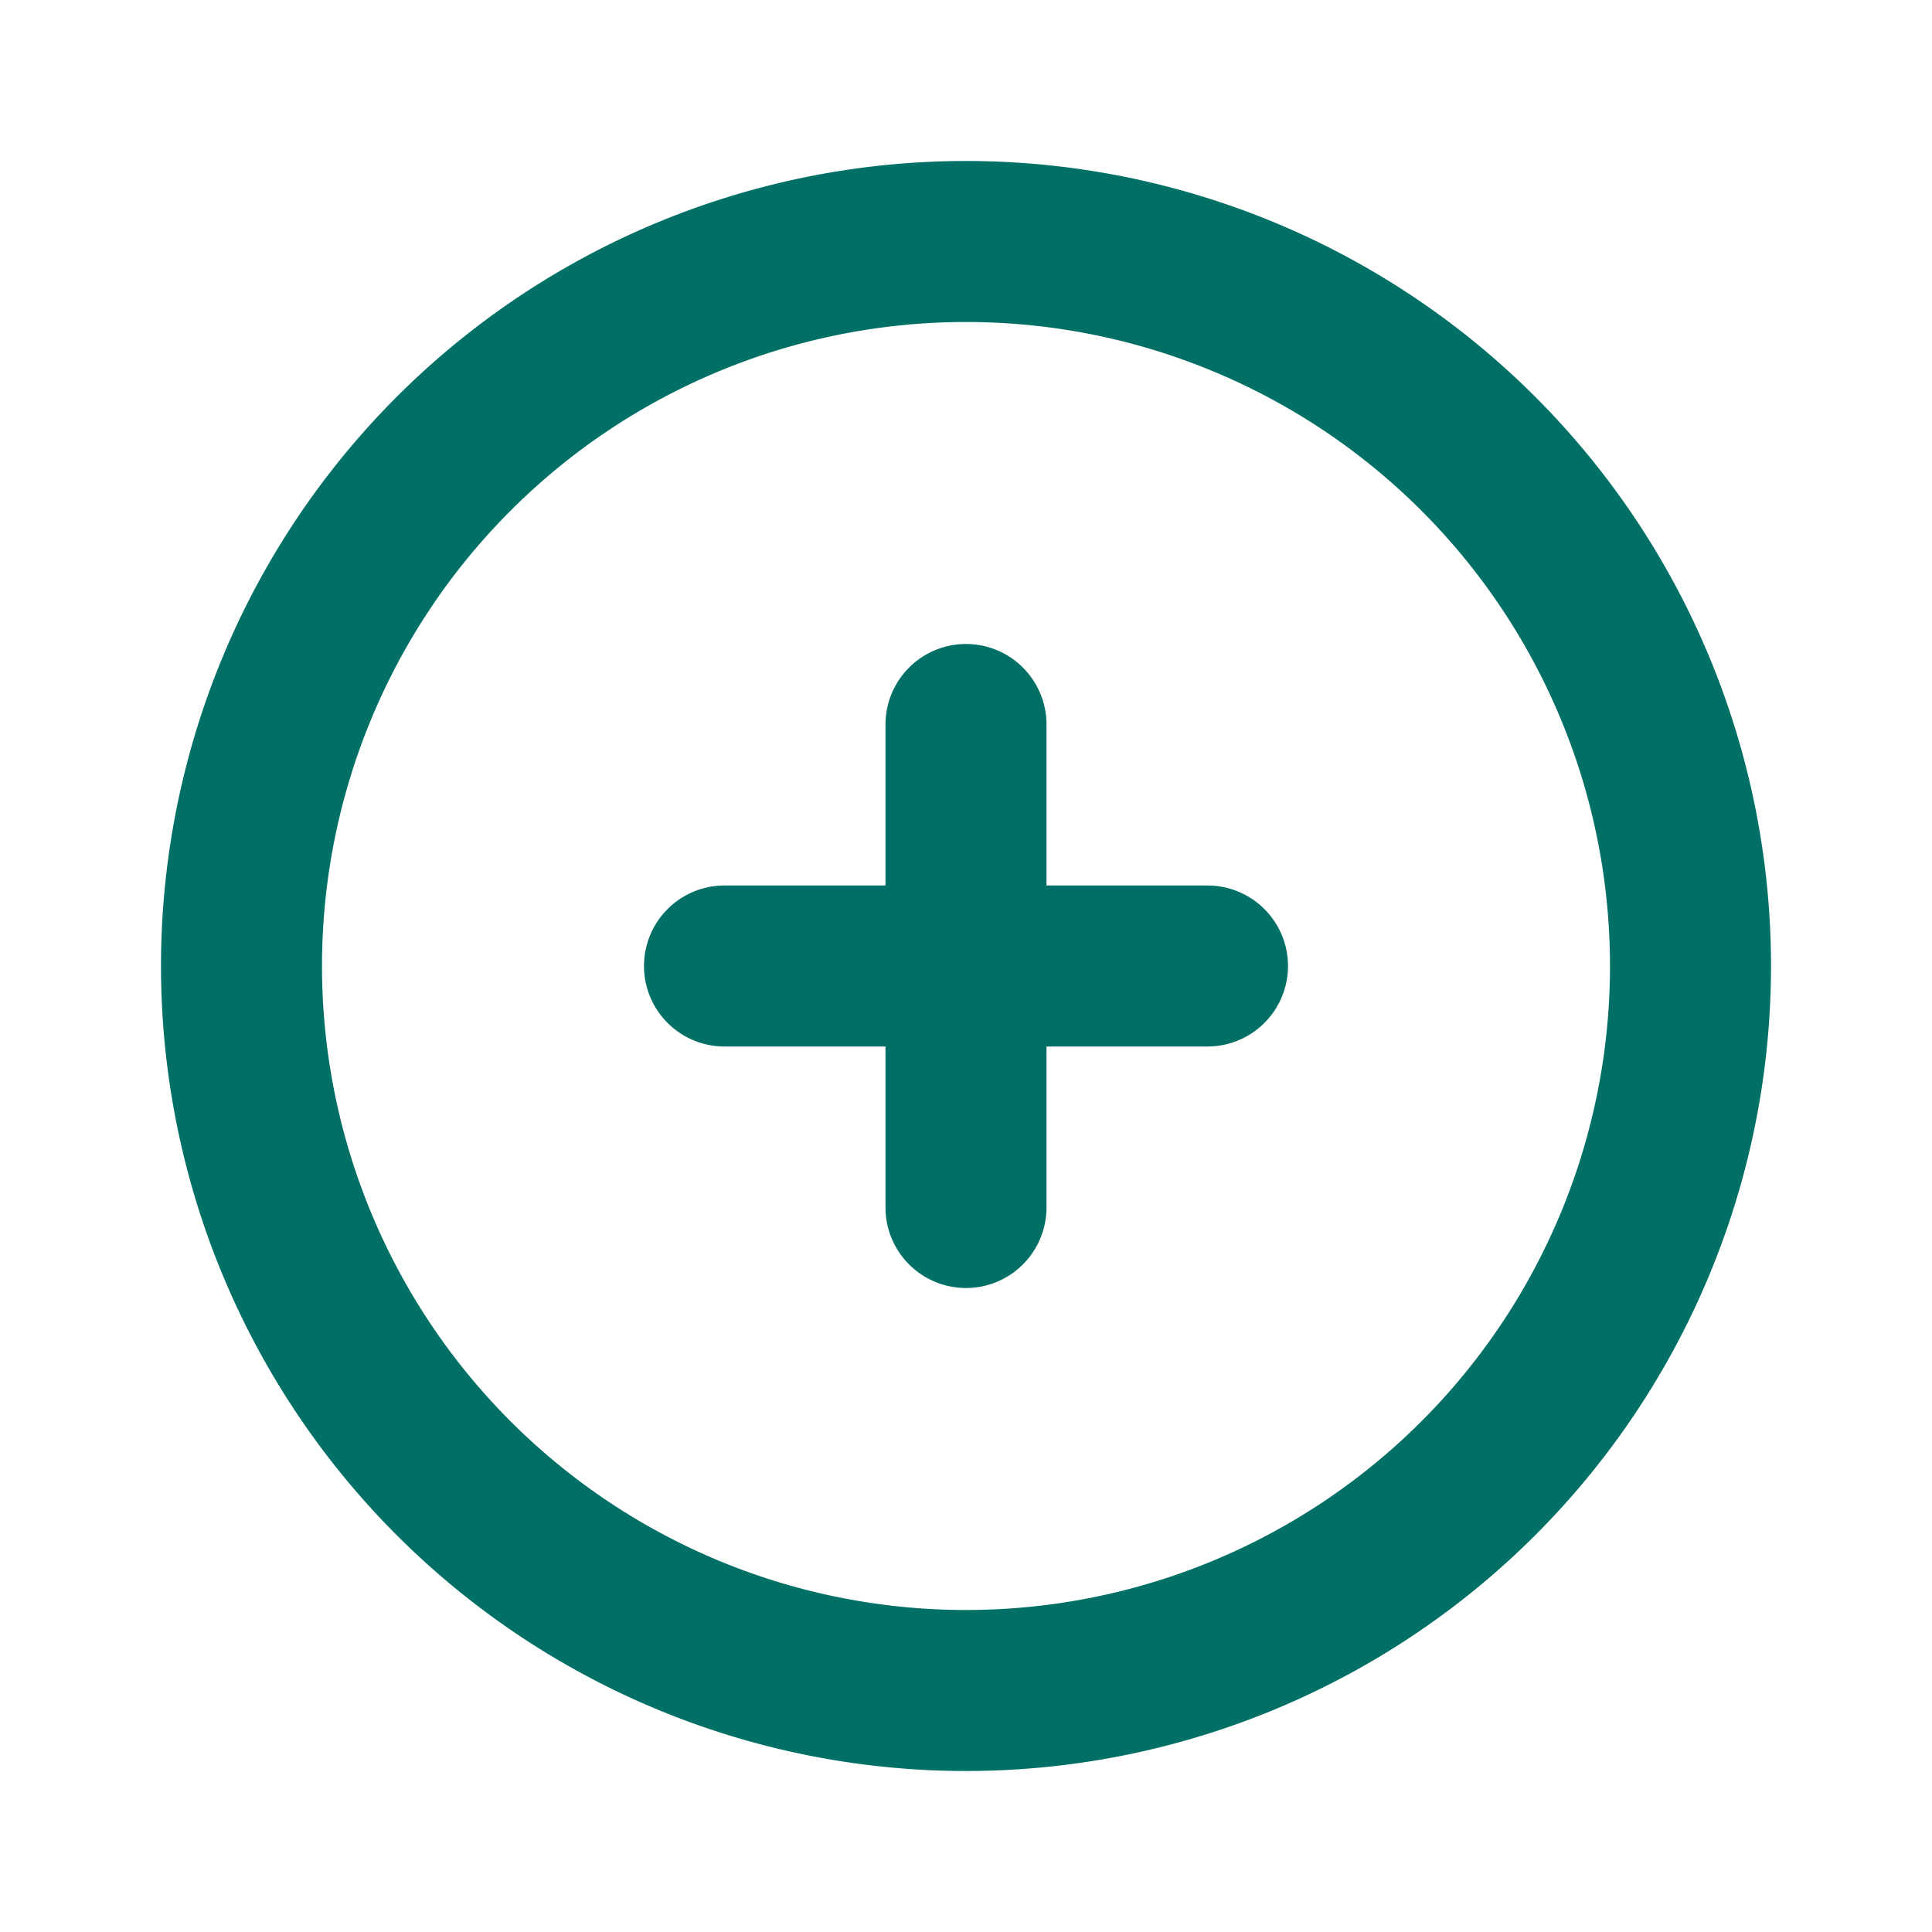 <svg xmlns="http://www.w3.org/2000/svg" width="24" height="24" viewBox="0 0 24 24">
  <g id="plus-circle-outline" transform="translate(12)">
    <g id="plus-circle-outline-2" data-name="plus-circle-outline" transform="translate(-12)">
      <g id="plus-circle">
        <rect id="Rectangle_16217" data-name="Rectangle 16217" width="24" height="24" fill="#007066" opacity="0"/>
        <path id="Path_59848" data-name="Path 59848" d="M12,2A10,10,0,1,0,22,12,10,10,0,0,0,12,2Zm0,18a8,8,0,1,1,8-8A8,8,0,0,1,12,20Z" fill="#007066"/>
        <path id="Path_59849" data-name="Path 59849" d="M15,11H13V9a1,1,0,0,0-2,0v2H9a1,1,0,0,0,0,2h2v2a1,1,0,0,0,2,0V13h2a1,1,0,0,0,0-2Z" fill="#007066"/>
      </g>
    </g>
  </g>
</svg>
